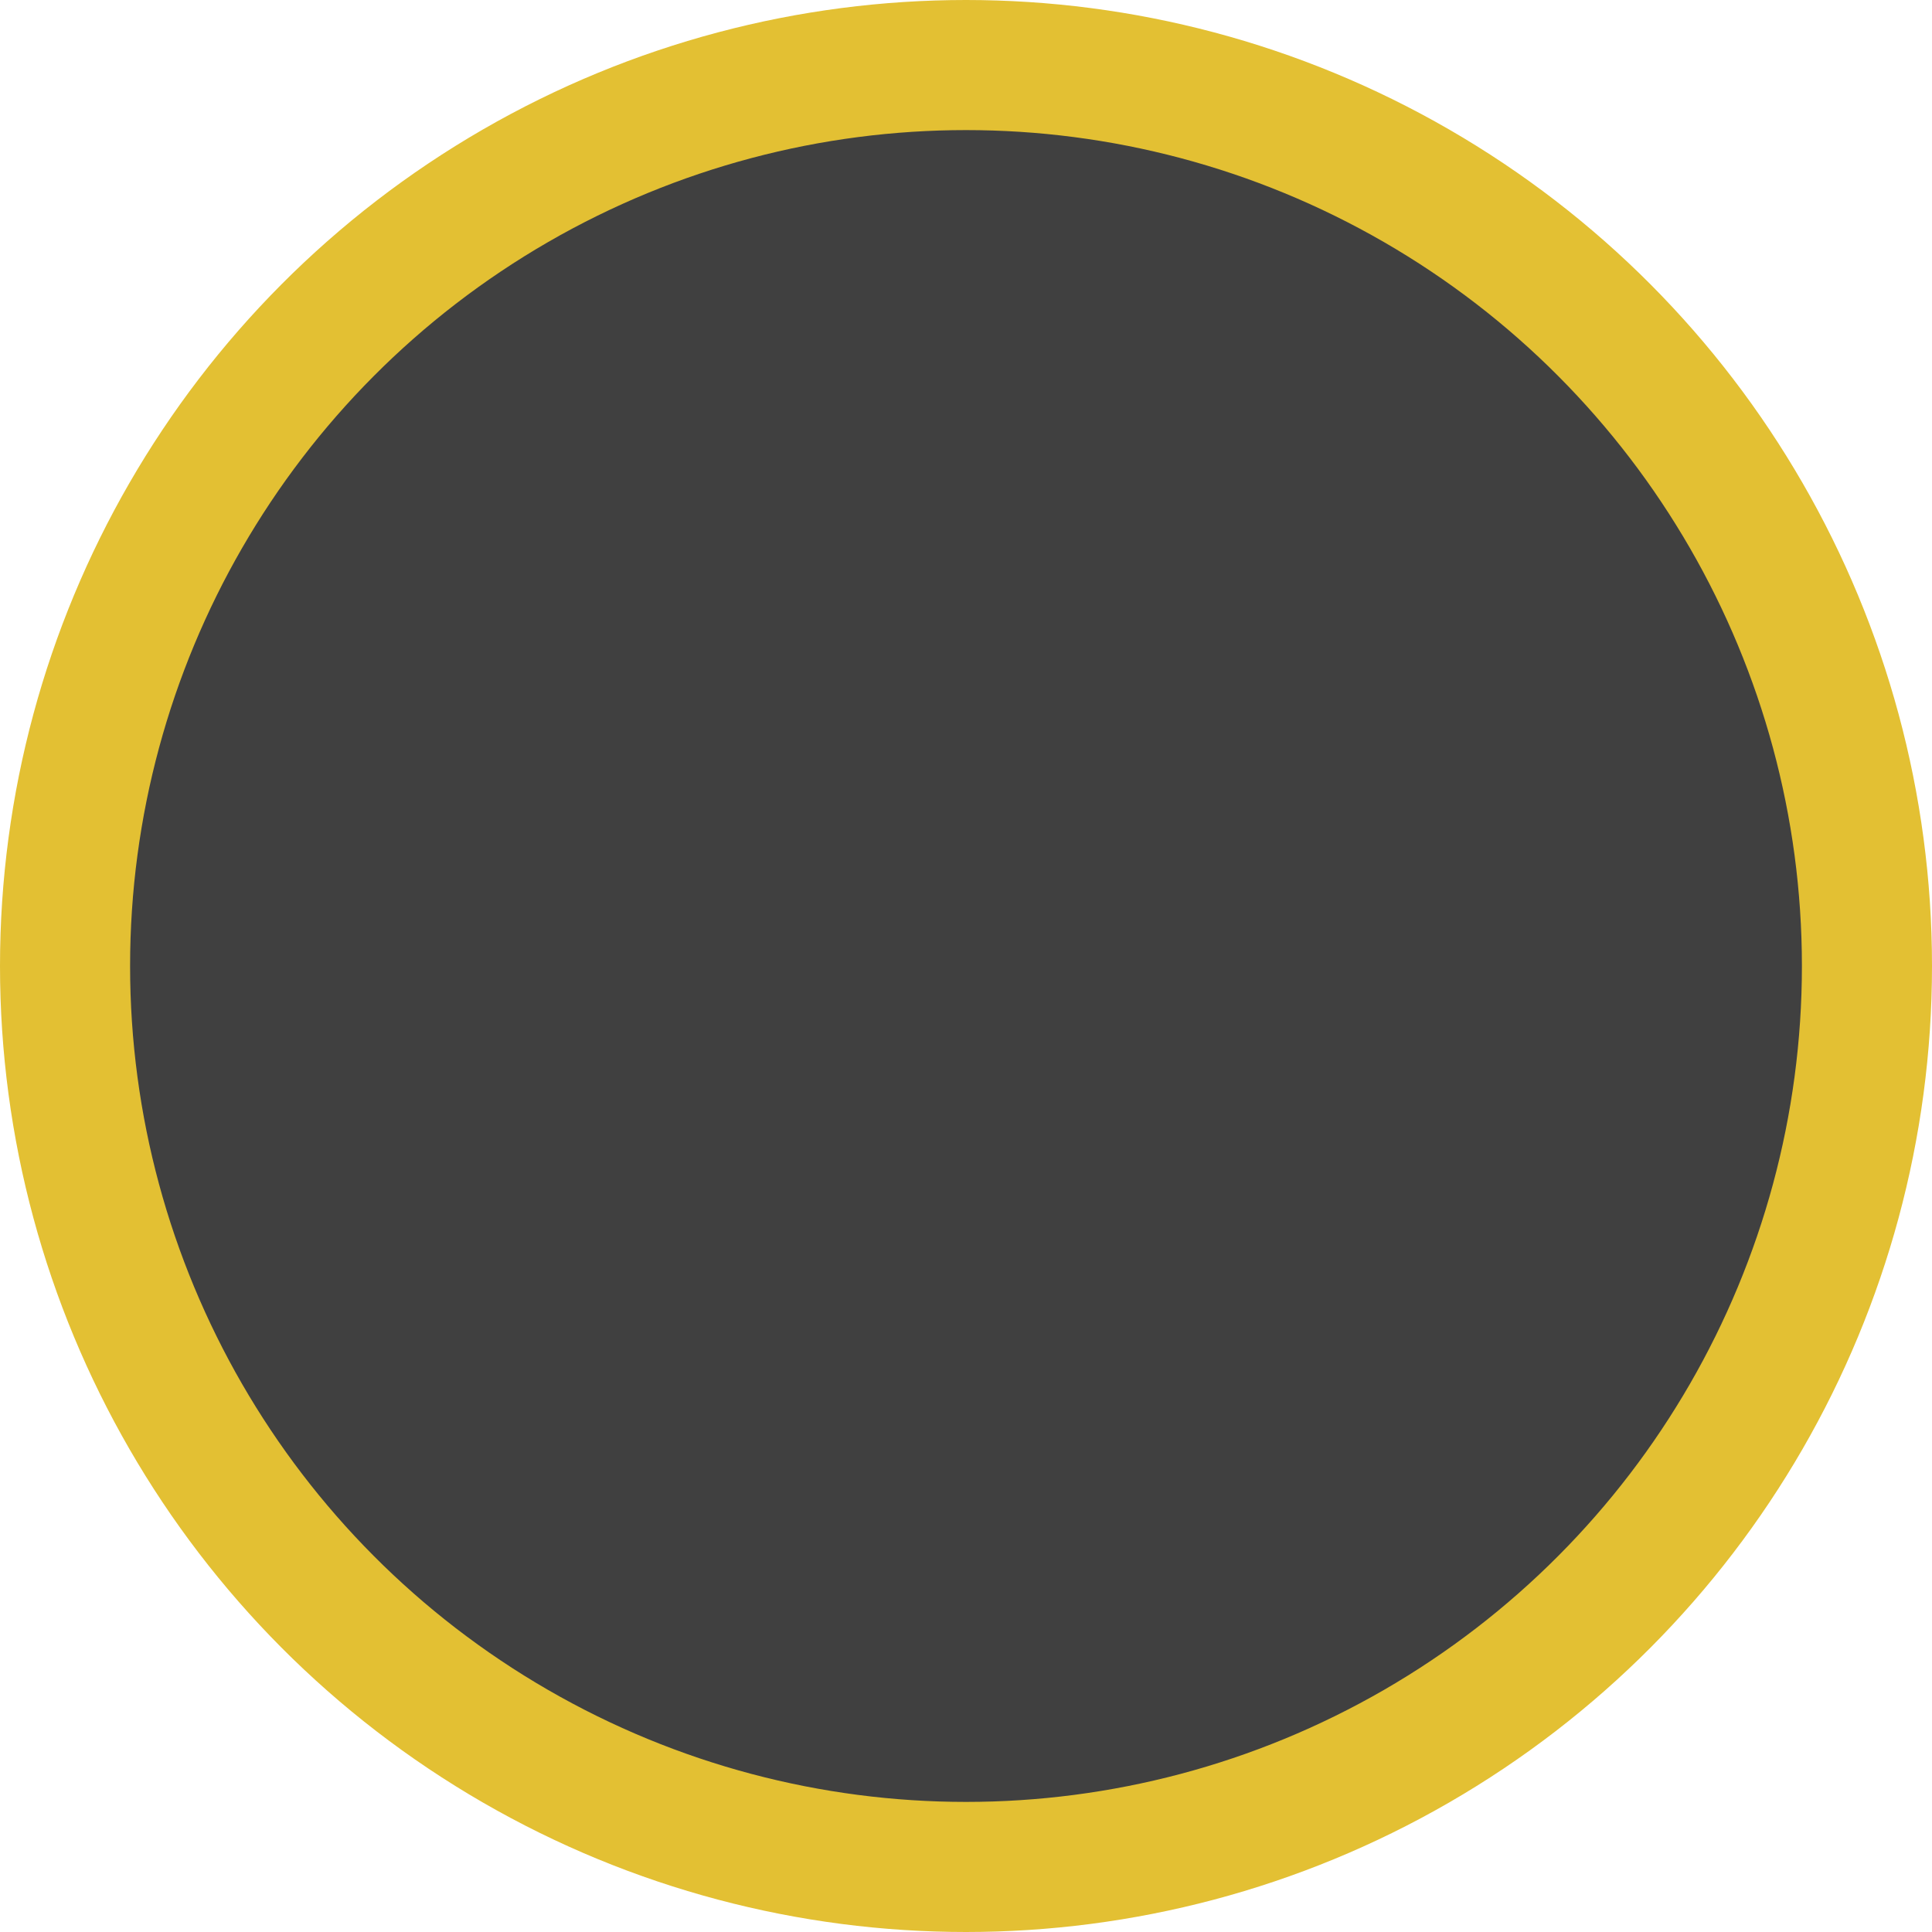 <?xml version="1.0" encoding="UTF-8"?>
<svg width="54px" height="54px" viewBox="0 0 54 54" version="1.1" xmlns="http://www.w3.org/2000/svg" xmlns:xlink="http://www.w3.org/1999/xlink">
    <!-- Generator: Sketch 50.2 (55047) - http://www.bohemiancoding.com/sketch -->
    <title>Oval 9 Copy 6</title>
    <desc>Created with Sketch.</desc>
    <defs></defs>
    <g id="Symbols" stroke="none" stroke-width="1" fill="none" fill-rule="evenodd" fill-opacity="0.75">
        <g id="抢机" transform="translate(-11, -17)" fill="#000000" stroke="#E3C033" stroke-width="3.636">
            <g id="Group-2" transform="translate(4, 10)">
                <circle id="Oval-9-Copy-6" cx="34" cy="34" r="25.182"></circle>
            </g>
        </g>
    </g>
</svg>
